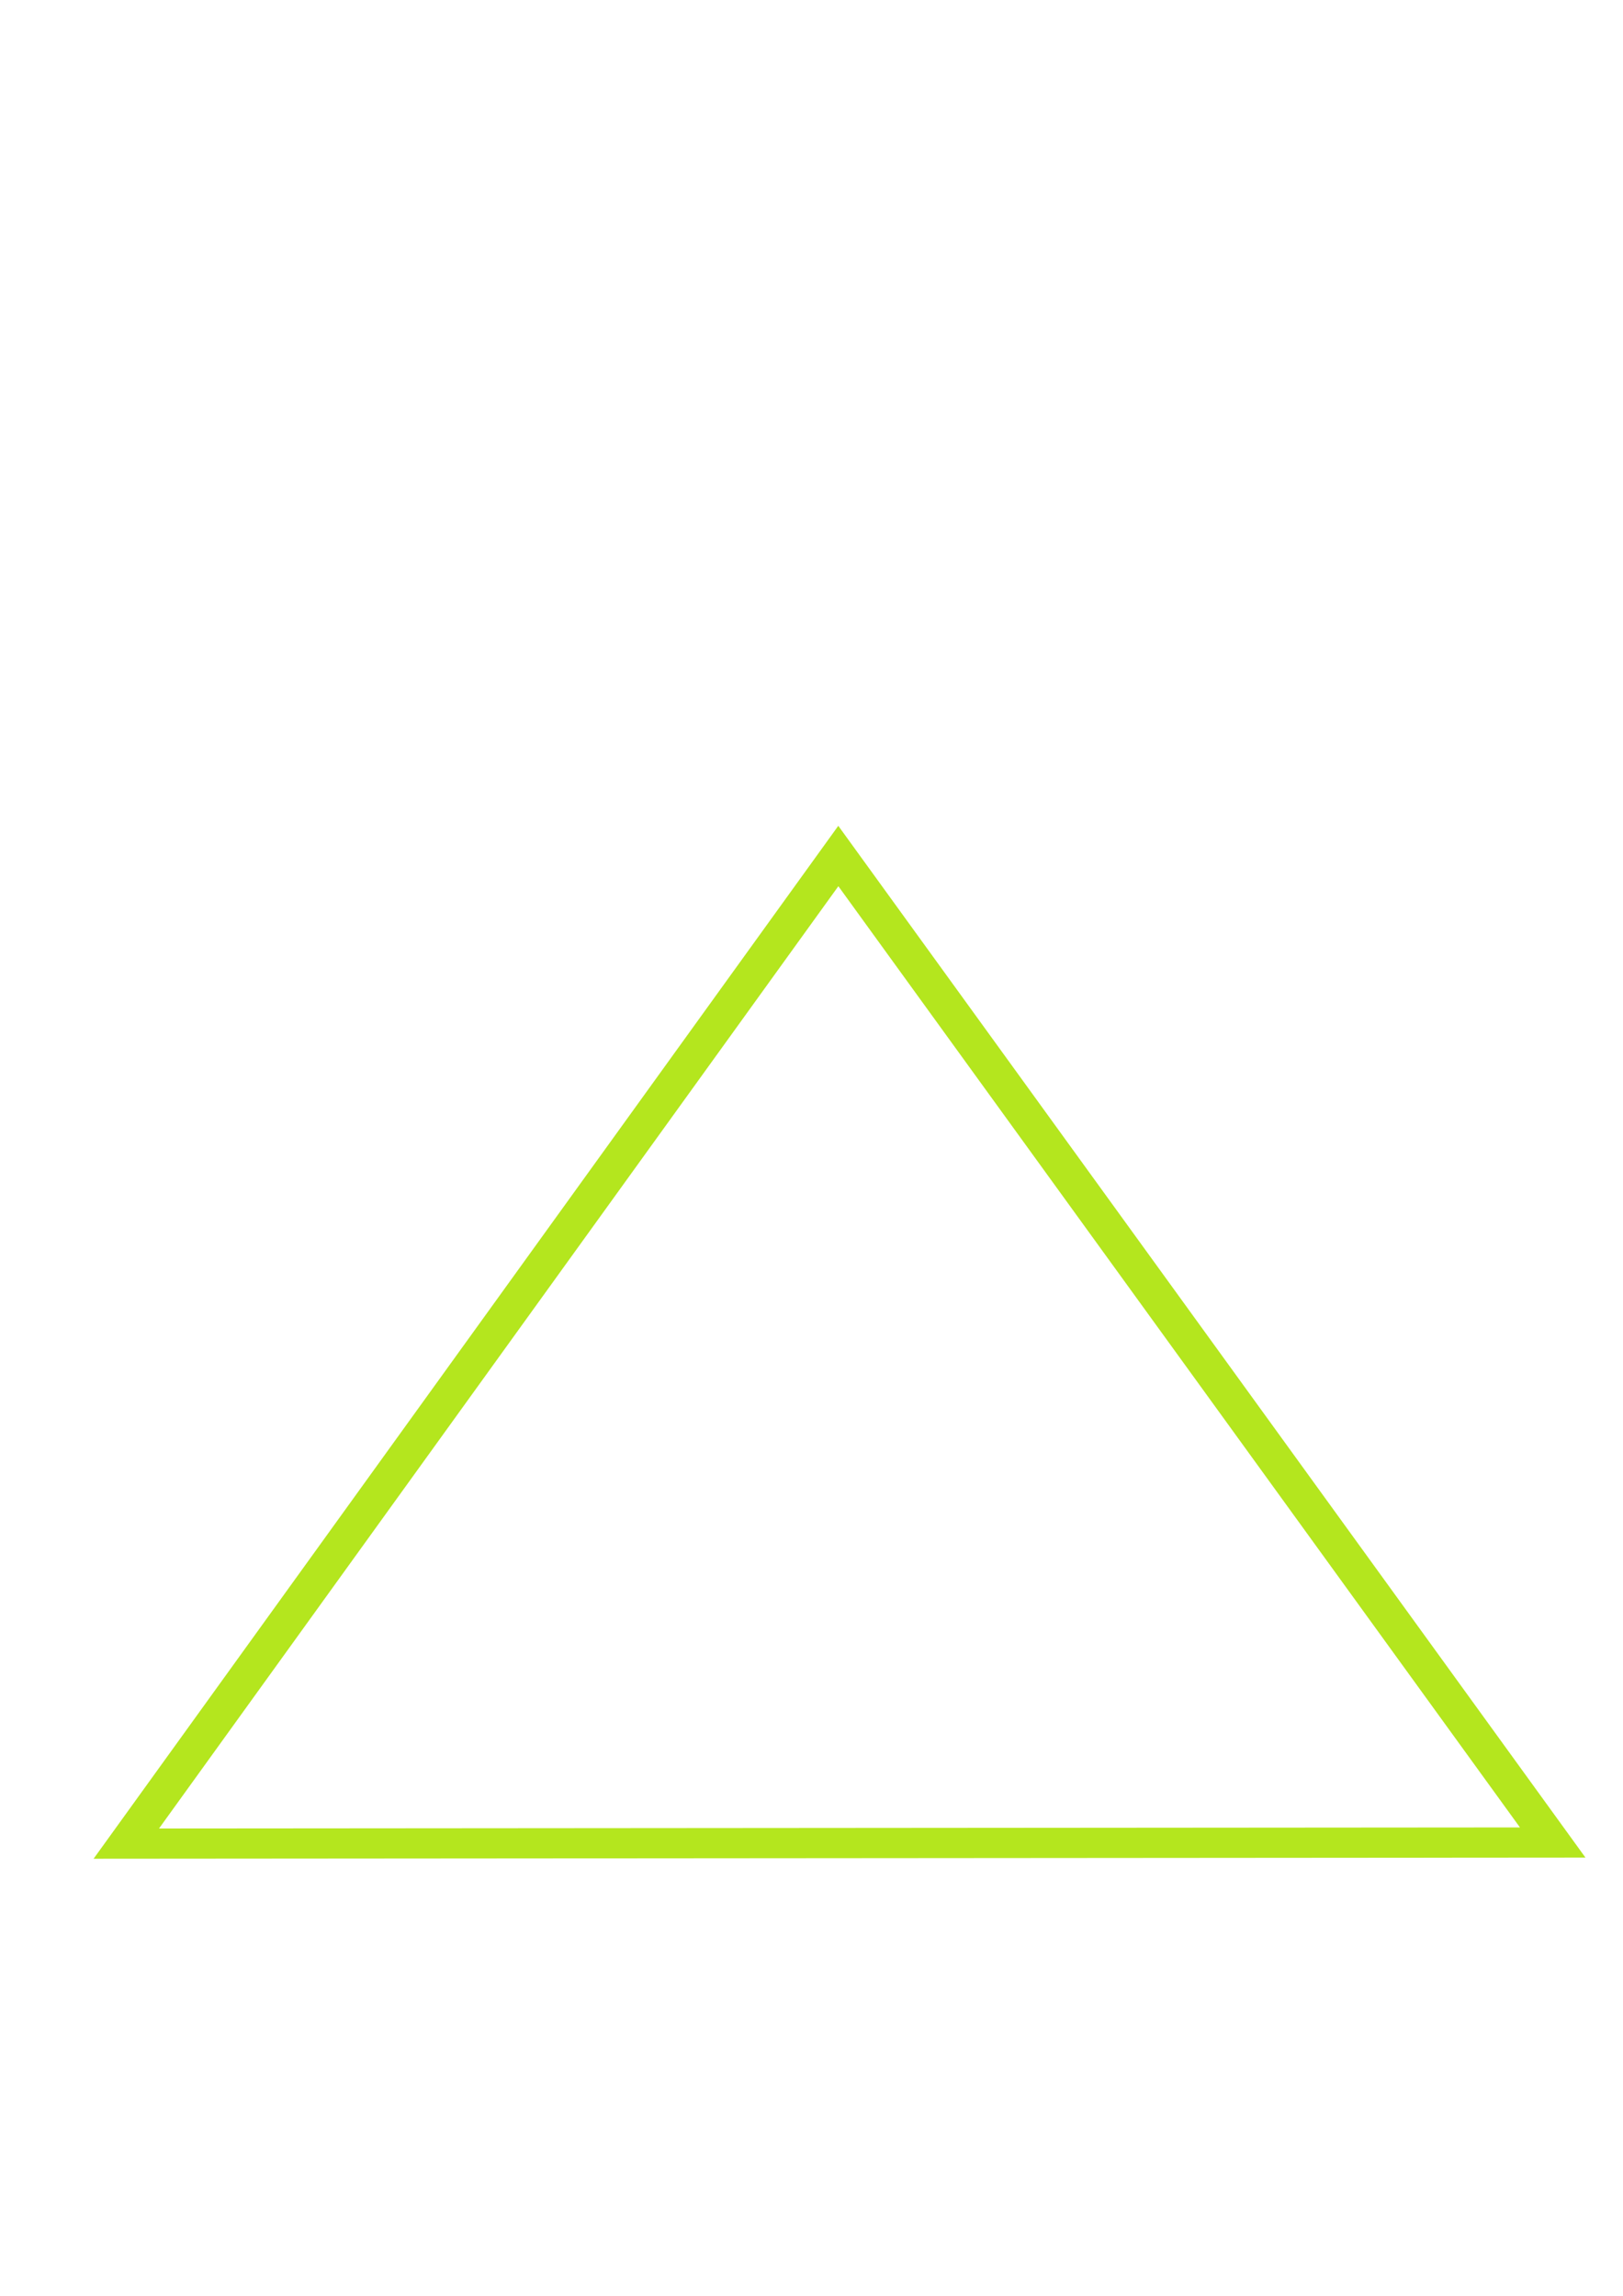 <?xml version="1.0" encoding="UTF-8" standalone="no"?>
<!-- Created with Inkscape (http://www.inkscape.org/) -->

<svg
   width="210mm"
   height="297mm"
   viewBox="0 0 210 297"
   version="1.1"
   id="svg1"
   inkscape:version="1.3.1 (9b9bdc1480, 2023-11-25, custom)"
   sodipodi:docname="TrianglePRM.svg"
   xmlns:inkscape="http://www.inkscape.org/namespaces/inkscape"
   xmlns:sodipodi="http://sodipodi.sourceforge.net/DTD/sodipodi-0.dtd"
   xmlns:xlink="http://www.w3.org/1999/xlink"
   xmlns="http://www.w3.org/2000/svg"
   xmlns:svg="http://www.w3.org/2000/svg">
  <sodipodi:namedview
     id="namedview1"
     pagecolor="#ffffff"
     bordercolor="#000000"
     borderopacity="0.25"
     inkscape:showpageshadow="2"
     inkscape:pageopacity="0.0"
     inkscape:pagecheckerboard="0"
     inkscape:deskcolor="#d1d1d1"
     inkscape:document-units="mm"
     inkscape:zoom="0.7198092"
     inkscape:cx="396.63288"
     inkscape:cy="672.40041"
     inkscape:window-width="1868"
     inkscape:window-height="1011"
     inkscape:window-x="1972"
     inkscape:window-y="32"
     inkscape:window-maximized="1"
     inkscape:current-layer="layer1" />
  <defs
     id="defs1">
    <linearGradient
       id="swatch3"
       inkscape:swatch="solid">
      <stop
         style="stop-color:#b4e61e;stop-opacity:1;"
         offset="0"
         id="stop3" />
    </linearGradient>
    <linearGradient
       id="swatch2"
       inkscape:swatch="solid">
      <stop
         style="stop-color:#000000;stop-opacity:1;"
         offset="0"
         id="stop2" />
    </linearGradient>
    <linearGradient
       id="swatch1"
       inkscape:swatch="solid">
      <stop
         style="stop-color:#000000;stop-opacity:0;"
         offset="0"
         id="stop1" />
    </linearGradient>
    <linearGradient
       inkscape:collect="always"
       xlink:href="#swatch1"
       id="linearGradient2"
       x1="-21.622"
       y1="43.452"
       x2="125.037"
       y2="43.452"
       gradientUnits="userSpaceOnUse" />
    <linearGradient
       inkscape:collect="always"
       xlink:href="#swatch3"
       id="linearGradient3"
       x1="-21.622"
       y1="43.452"
       x2="125.037"
       y2="43.452"
       gradientUnits="userSpaceOnUse" />
  </defs>
  <g
     inkscape:label="Слой 1"
     inkscape:groupmode="layer"
     id="layer1">
    <path
       sodipodi:type="star"
       style="fill:url(#linearGradient2);fill-opacity:1;stroke:url(#linearGradient3);stroke-width:3.903;stroke-dasharray:none"
       id="path1"
       inkscape:flatsided="true"
       sodipodi:sides="3"
       sodipodi:cx="51.293571"
       sodipodi:cy="64.262207"
       sodipodi:r1="85.041409"
       sodipodi:r2="42.338753"
       sodipodi:arg1="0.52263992"
       sodipodi:arg2="1.5698375"
       inkscape:rounded="0"
       inkscape:randomized="0"
       d="M 124.982,106.712 -22.314,106.854 51.212,-20.779 Z"
       inkscape:transform-center-x="-0.51827119"
       inkscape:transform-center-y="-20.828325"
       transform="matrix(1.253,0,0,1.001,44.302,131.539)" />
  </g>
</svg>
